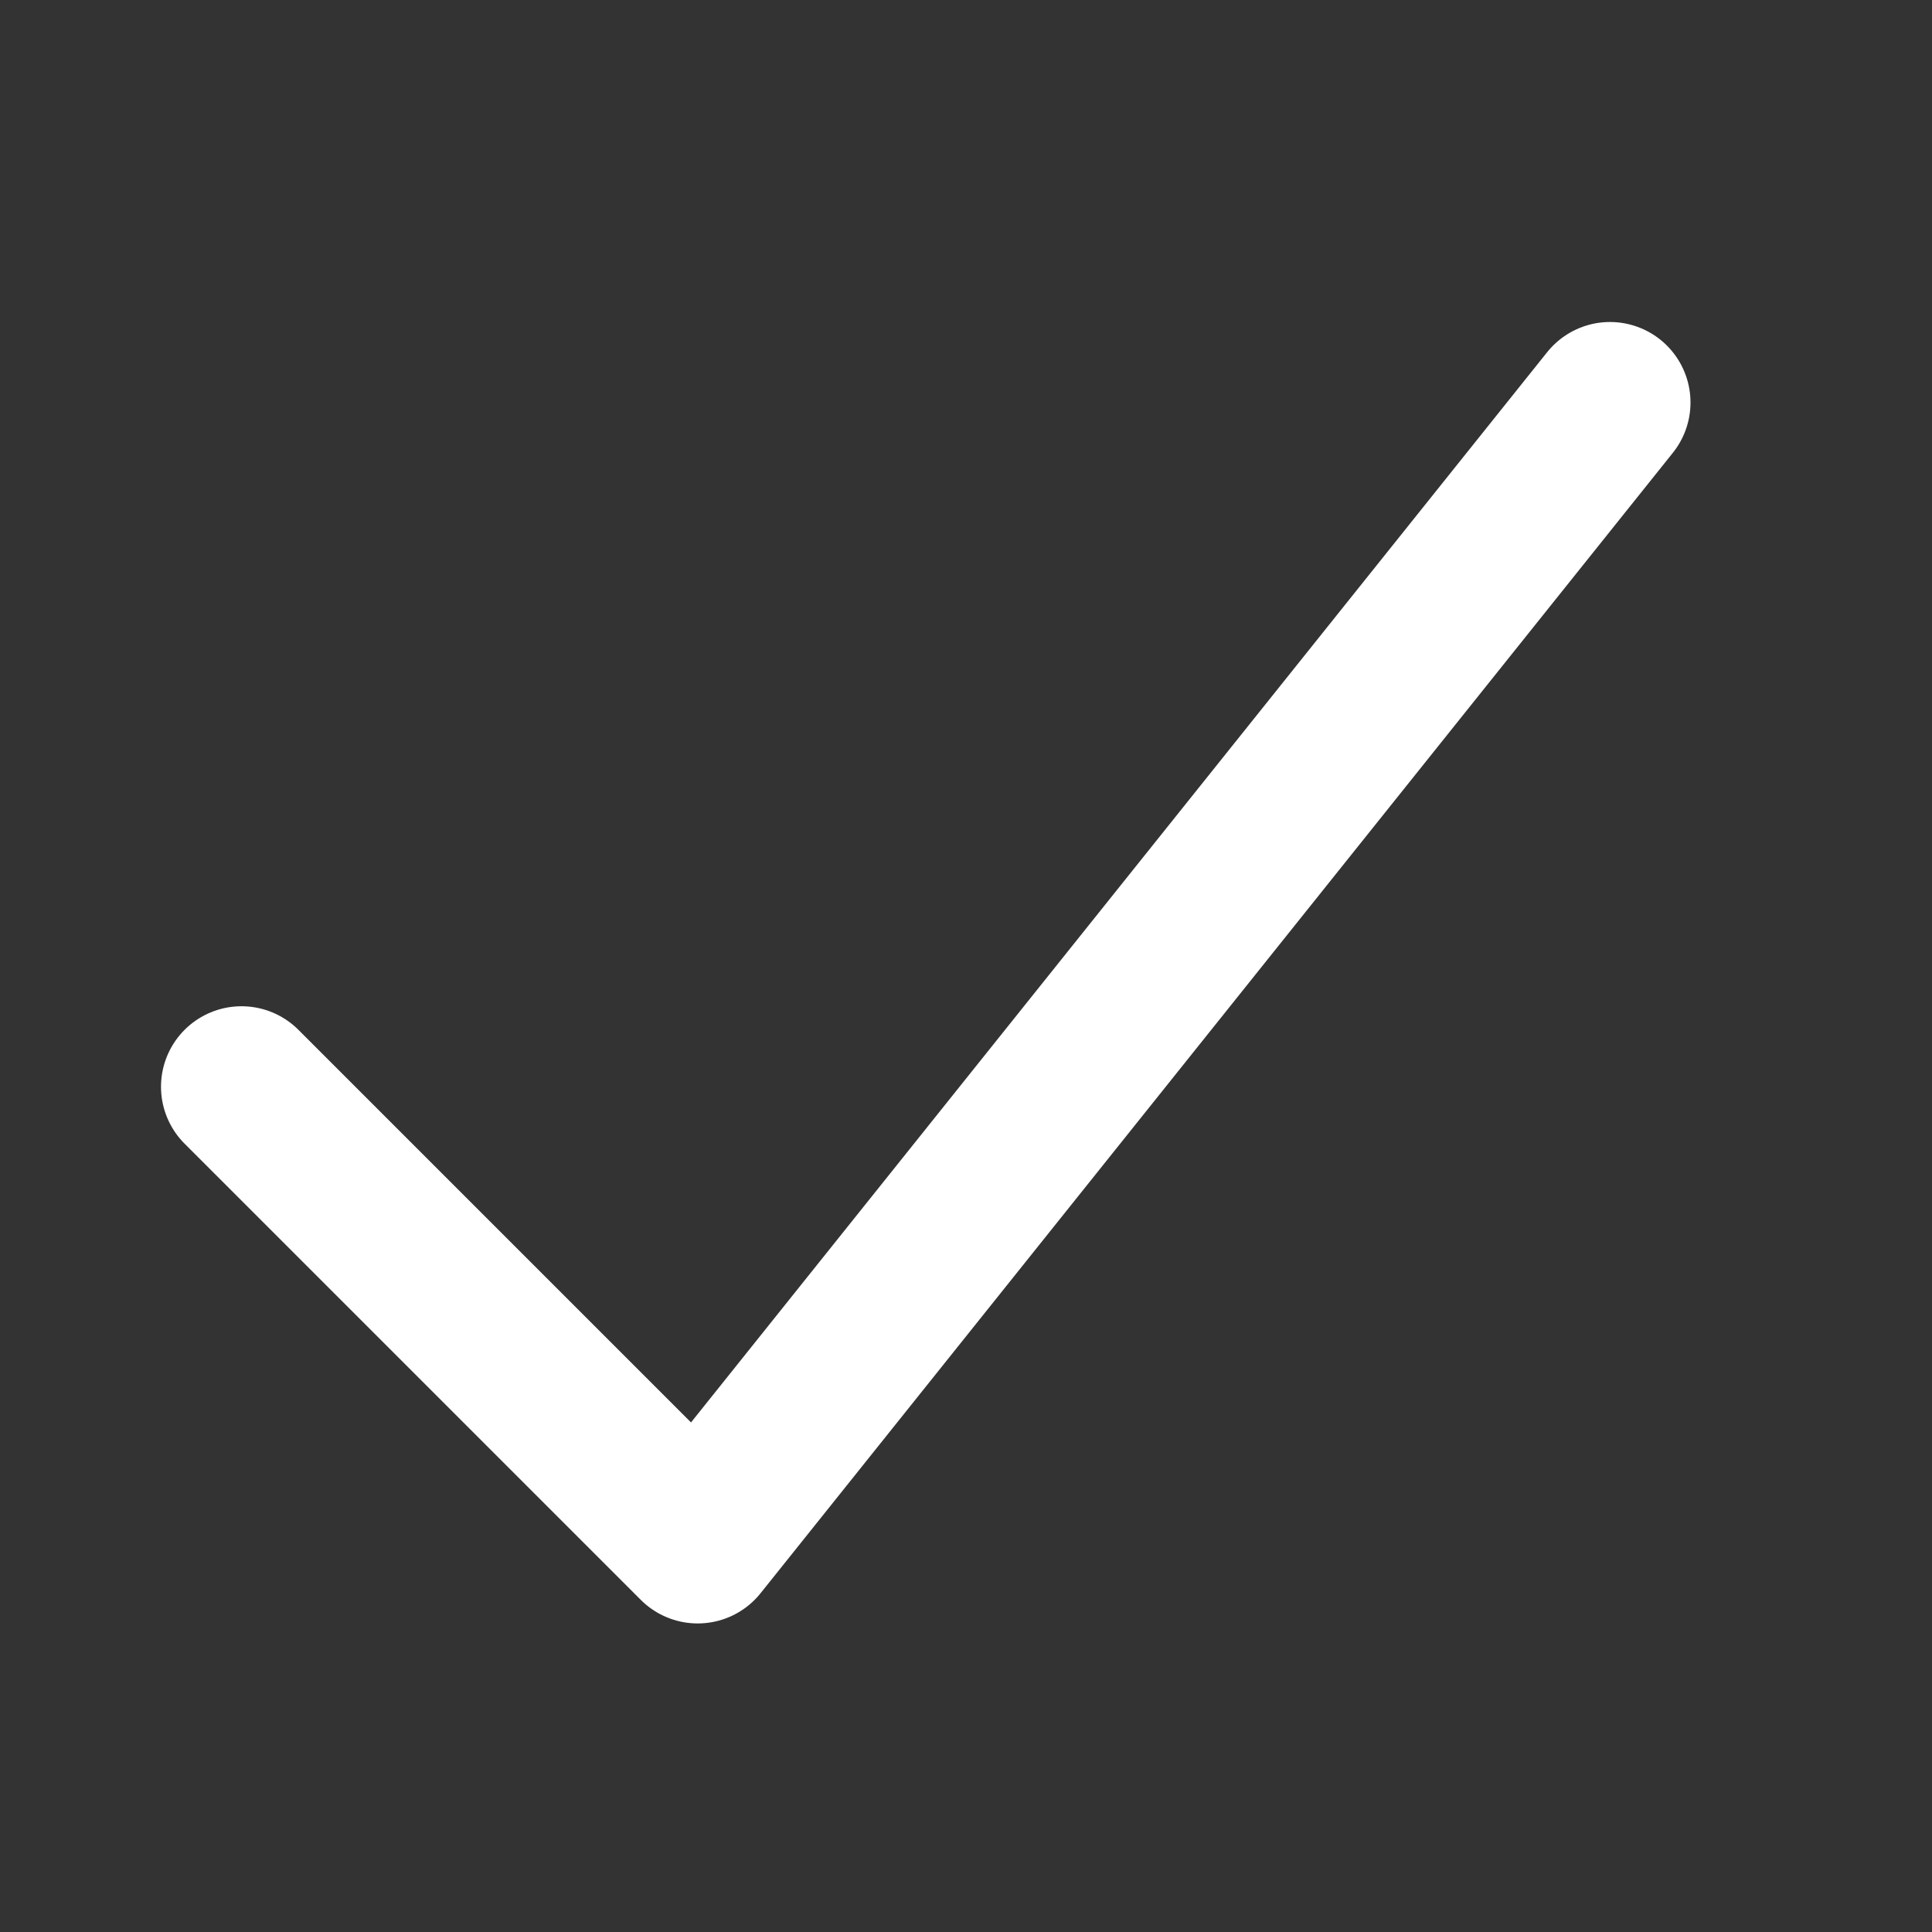 <svg width="24" height="24" viewBox="0 0 24 24" fill="none" xmlns="http://www.w3.org/2000/svg">
<rect x="0" y="0" width="24" height="24" fill="#333333" stroke="none"/>
<path d="M3 13.5L8.667 19.167L20 5" stroke="white" stroke-width="2" stroke-linecap="round" stroke-linejoin="round"/>
</svg>
